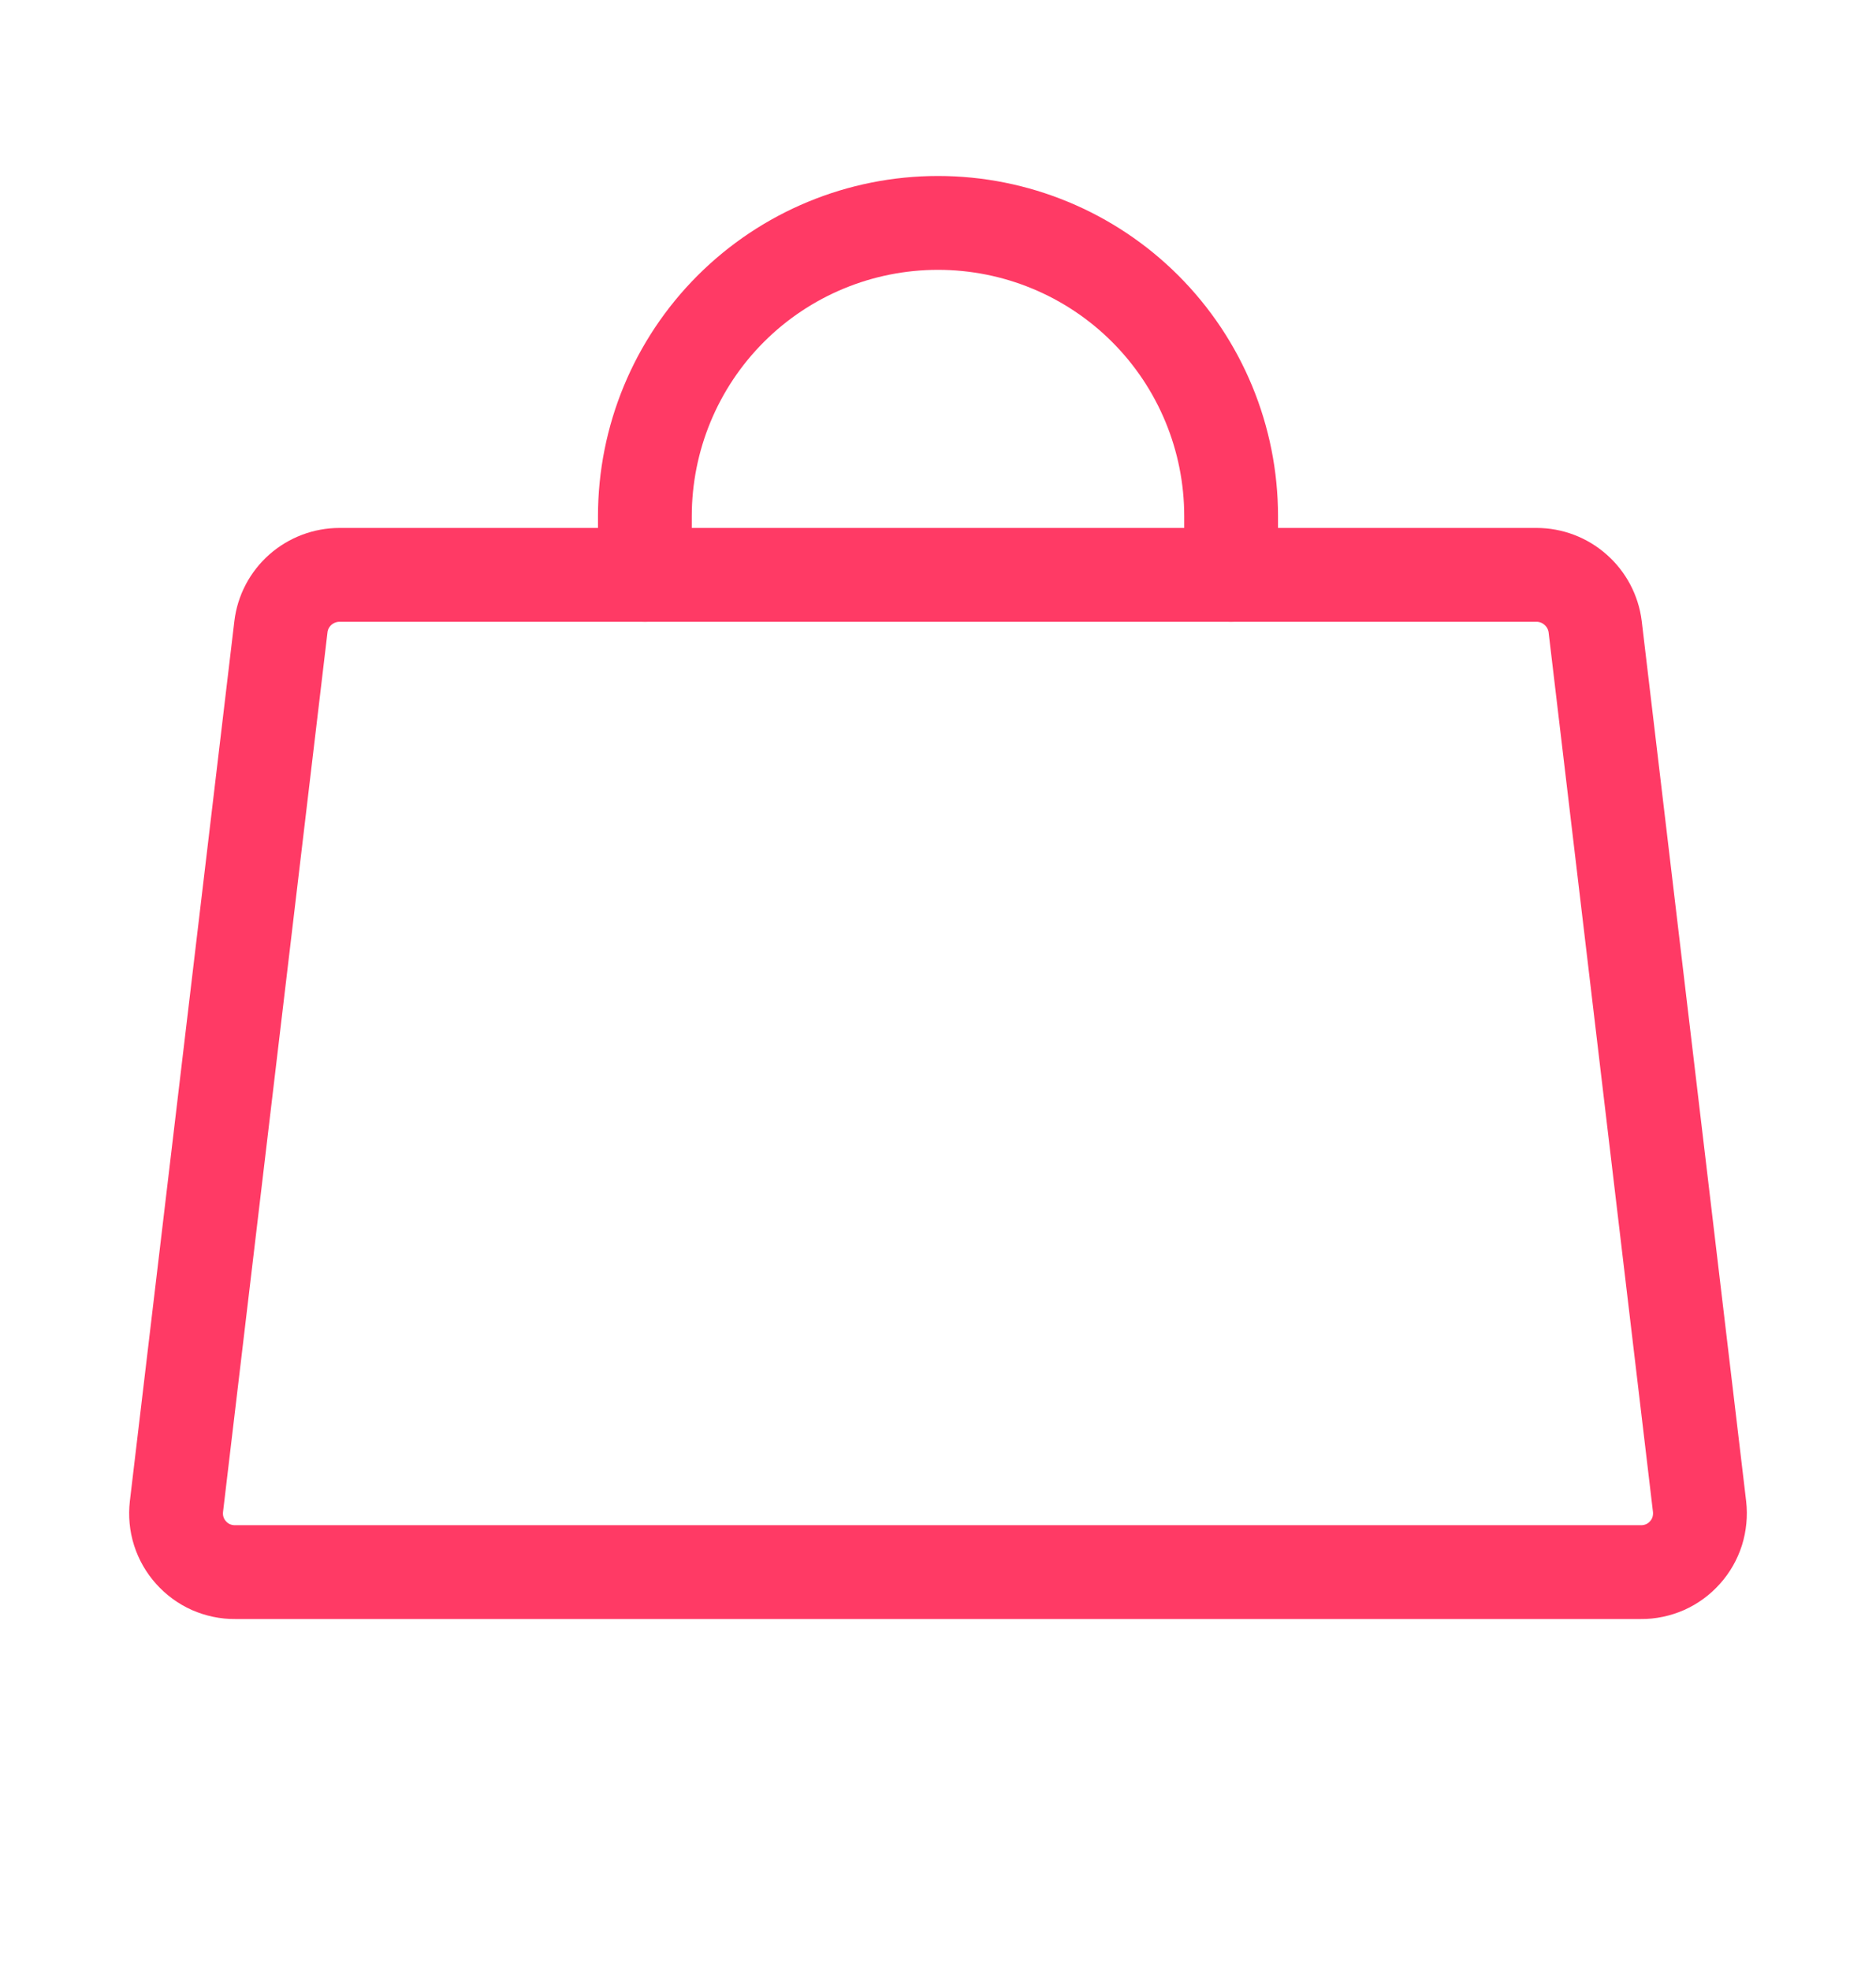 <svg width="20" height="21" viewBox="0 0 20 21" fill="none" xmlns="http://www.w3.org/2000/svg">
<g clip-path="url(#clip0_290_2988)">
<path d="M16.381 6.125H3.62C3.466 6.125 3.318 6.181 3.202 6.283C3.087 6.385 3.013 6.525 2.995 6.677L1.881 16.052C1.871 16.14 1.879 16.23 1.906 16.314C1.933 16.398 1.977 16.476 2.037 16.542C2.096 16.608 2.168 16.661 2.249 16.697C2.33 16.732 2.418 16.751 2.506 16.75H17.494C17.582 16.751 17.67 16.732 17.751 16.697C17.832 16.661 17.904 16.608 17.963 16.542C18.023 16.476 18.067 16.398 18.094 16.314C18.12 16.23 18.129 16.14 18.119 16.052L17.006 6.677C16.987 6.525 16.913 6.385 16.797 6.283C16.682 6.181 16.534 6.125 16.381 6.125Z" stroke="#FF3A65" stroke-linecap="round" stroke-linejoin="round"/>
<path d="M6.875 6.125V5.5C6.875 4.671 7.204 3.876 7.79 3.29C8.376 2.704 9.171 2.375 10 2.375C10.829 2.375 11.624 2.704 12.21 3.29C12.796 3.876 13.125 4.671 13.125 5.5V6.125" stroke="#FF3A65" stroke-linecap="round" stroke-linejoin="round"/>
</g>
<defs>
<clipPath id="clip0_290_2988">
<rect width="20" height="20" fill="white" transform="translate(0 0.5)"/>
</clipPath>
</defs>
</svg>
